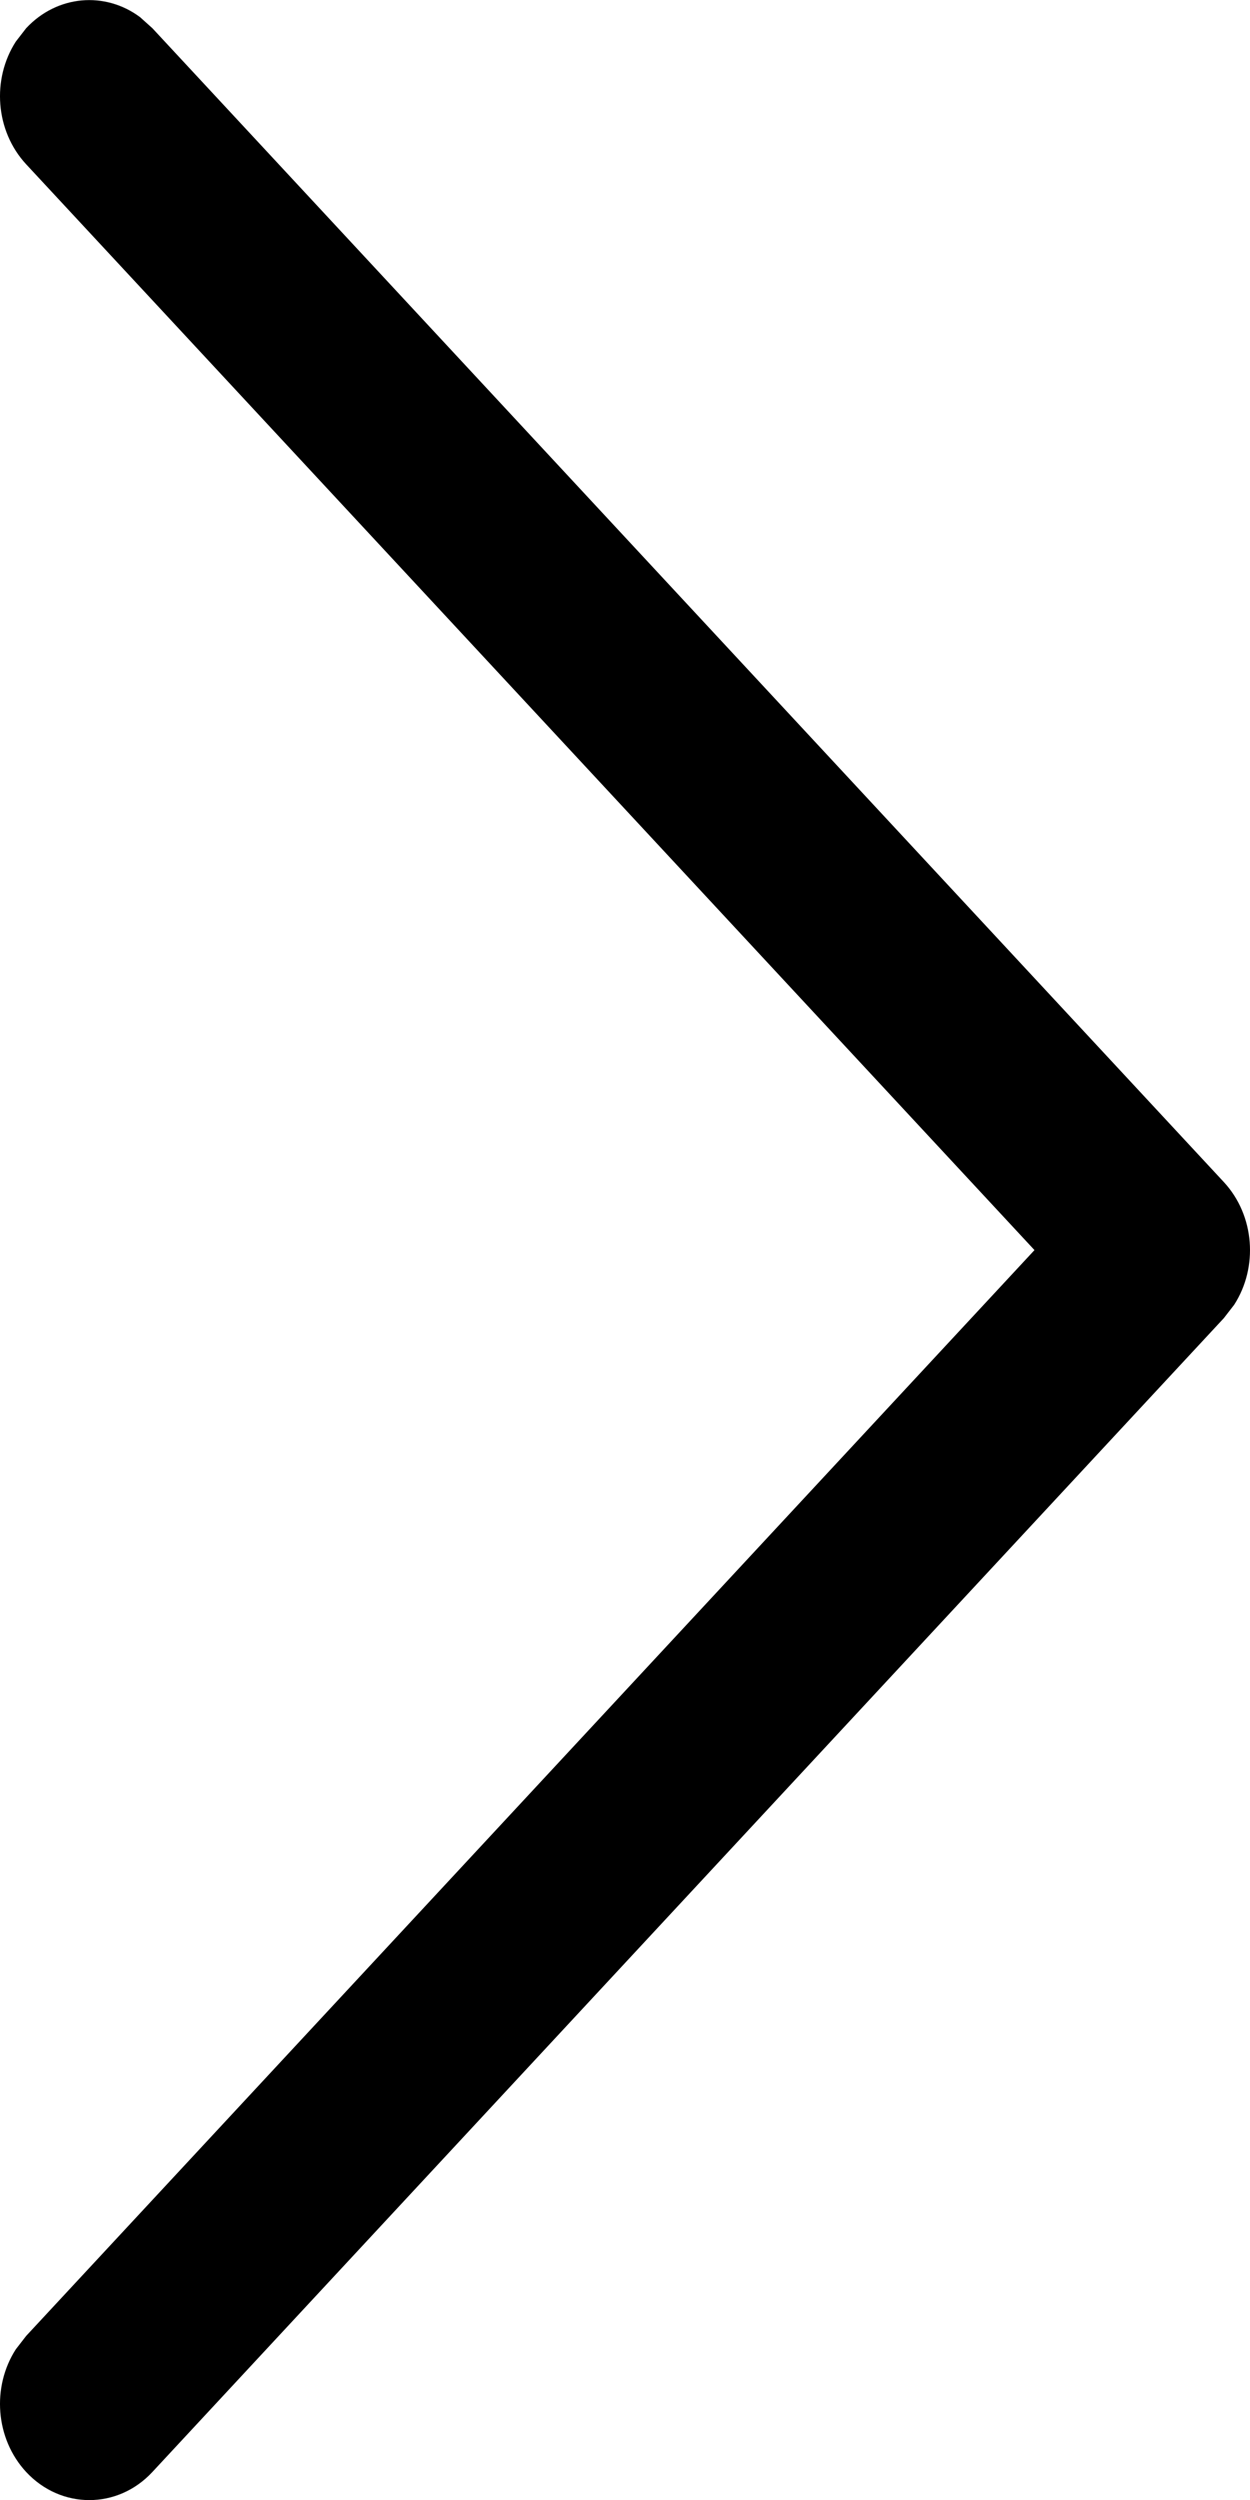 <svg xmlns="http://www.w3.org/2000/svg" width="12" height="24" viewBox="0 0 12 24" fill="none">
    <path fill-rule="evenodd" clip-rule="evenodd" d="M0.251 0.271C0.549 -0.049 1.01 -0.085 1.345 0.165L1.463 0.271L11.749 11.348C12.046 11.669 12.08 12.166 11.848 12.526L11.749 12.654L1.463 23.731C1.129 24.091 0.586 24.091 0.251 23.731C-0.046 23.41 -0.08 22.913 0.152 22.553L0.251 22.425L9.931 12.001L0.251 1.577C-0.046 1.256 -0.08 0.759 0.152 0.399L0.251 0.271Z" fill="black"/>
</svg>